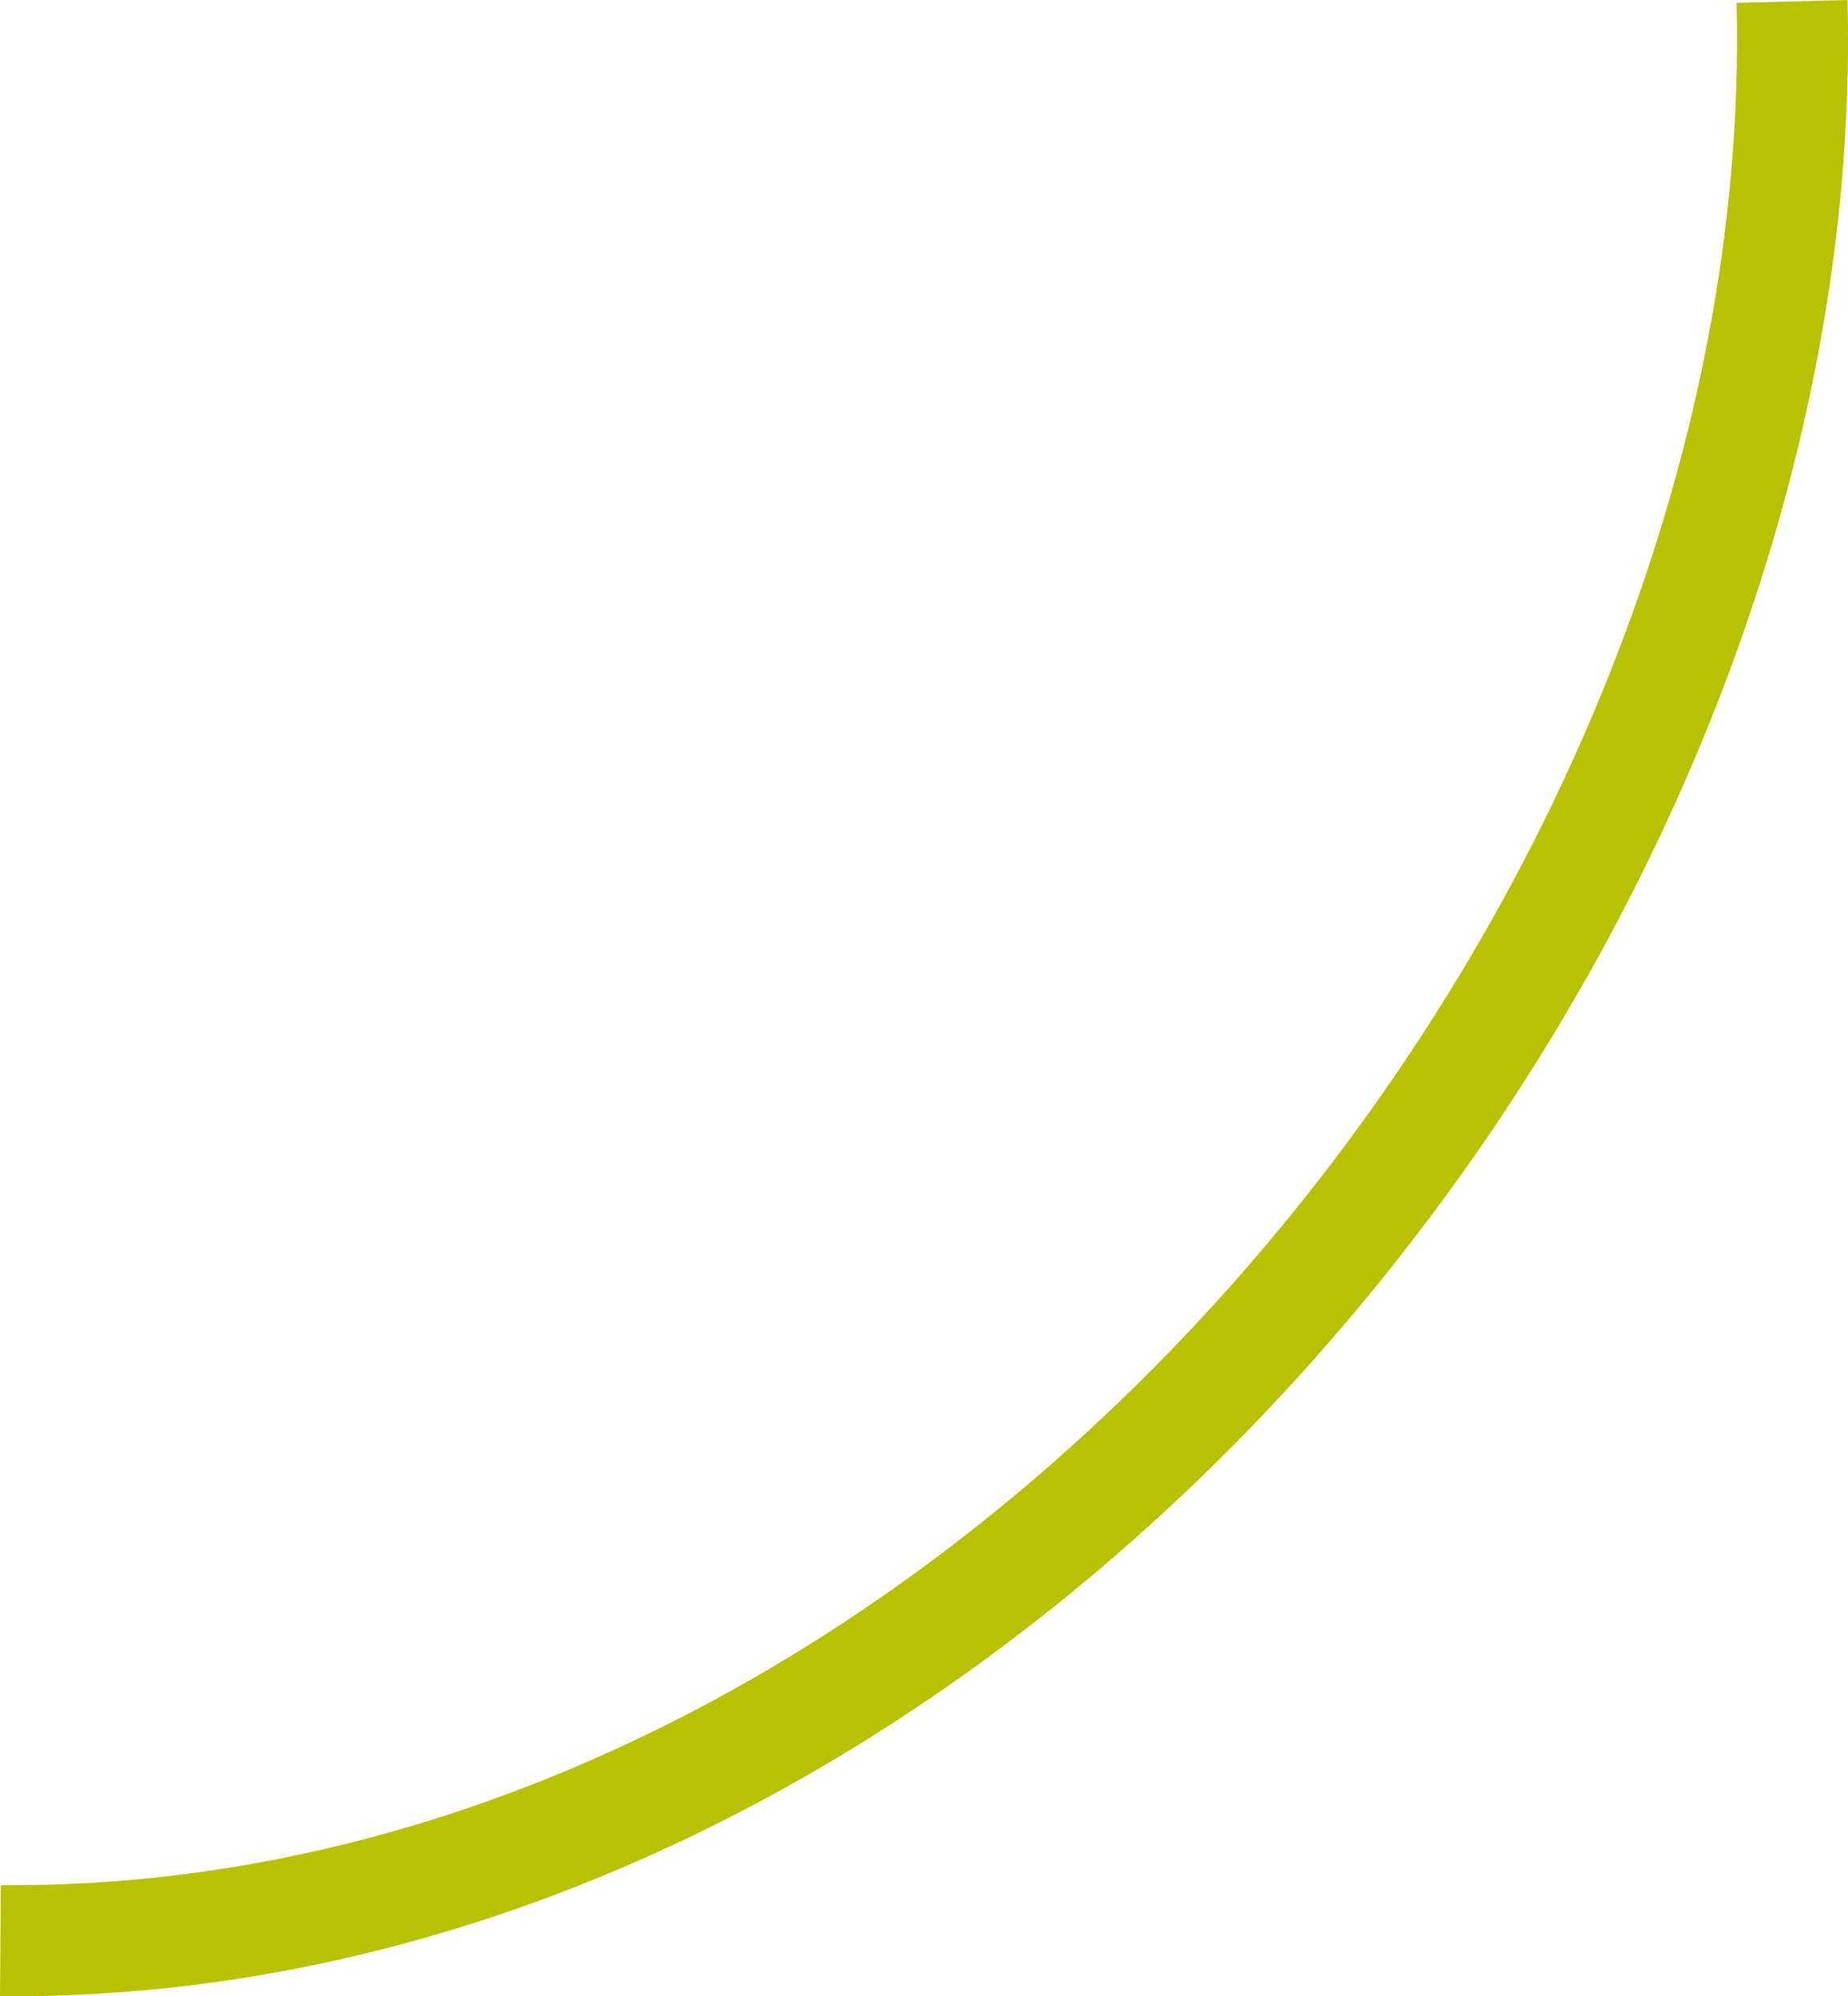 <?xml version="1.0" encoding="UTF-8" standalone="no"?>
<!-- Created with Inkscape (http://www.inkscape.org/) -->

<svg
   width="16.648mm"
   height="17.975mm"
   viewBox="0 0 16.648 17.975"
   version="1.1"
   id="svg5"
   xml:space="preserve"
   xmlns="http://www.w3.org/2000/svg"
   xmlns:svg="http://www.w3.org/2000/svg"><defs
     id="defs2" /><g
     id="layer1"
     transform="translate(-222.364,-111.073)"><path
       style="fill:none;stroke:#b7c200;stroke-width:1;stroke-dasharray:none;stroke-opacity:1"
       d="m 238.508,111.086 c 0.21,8.386 -7.329,17.533 -16.14,17.462"
       id="Patient" /></g></svg>
